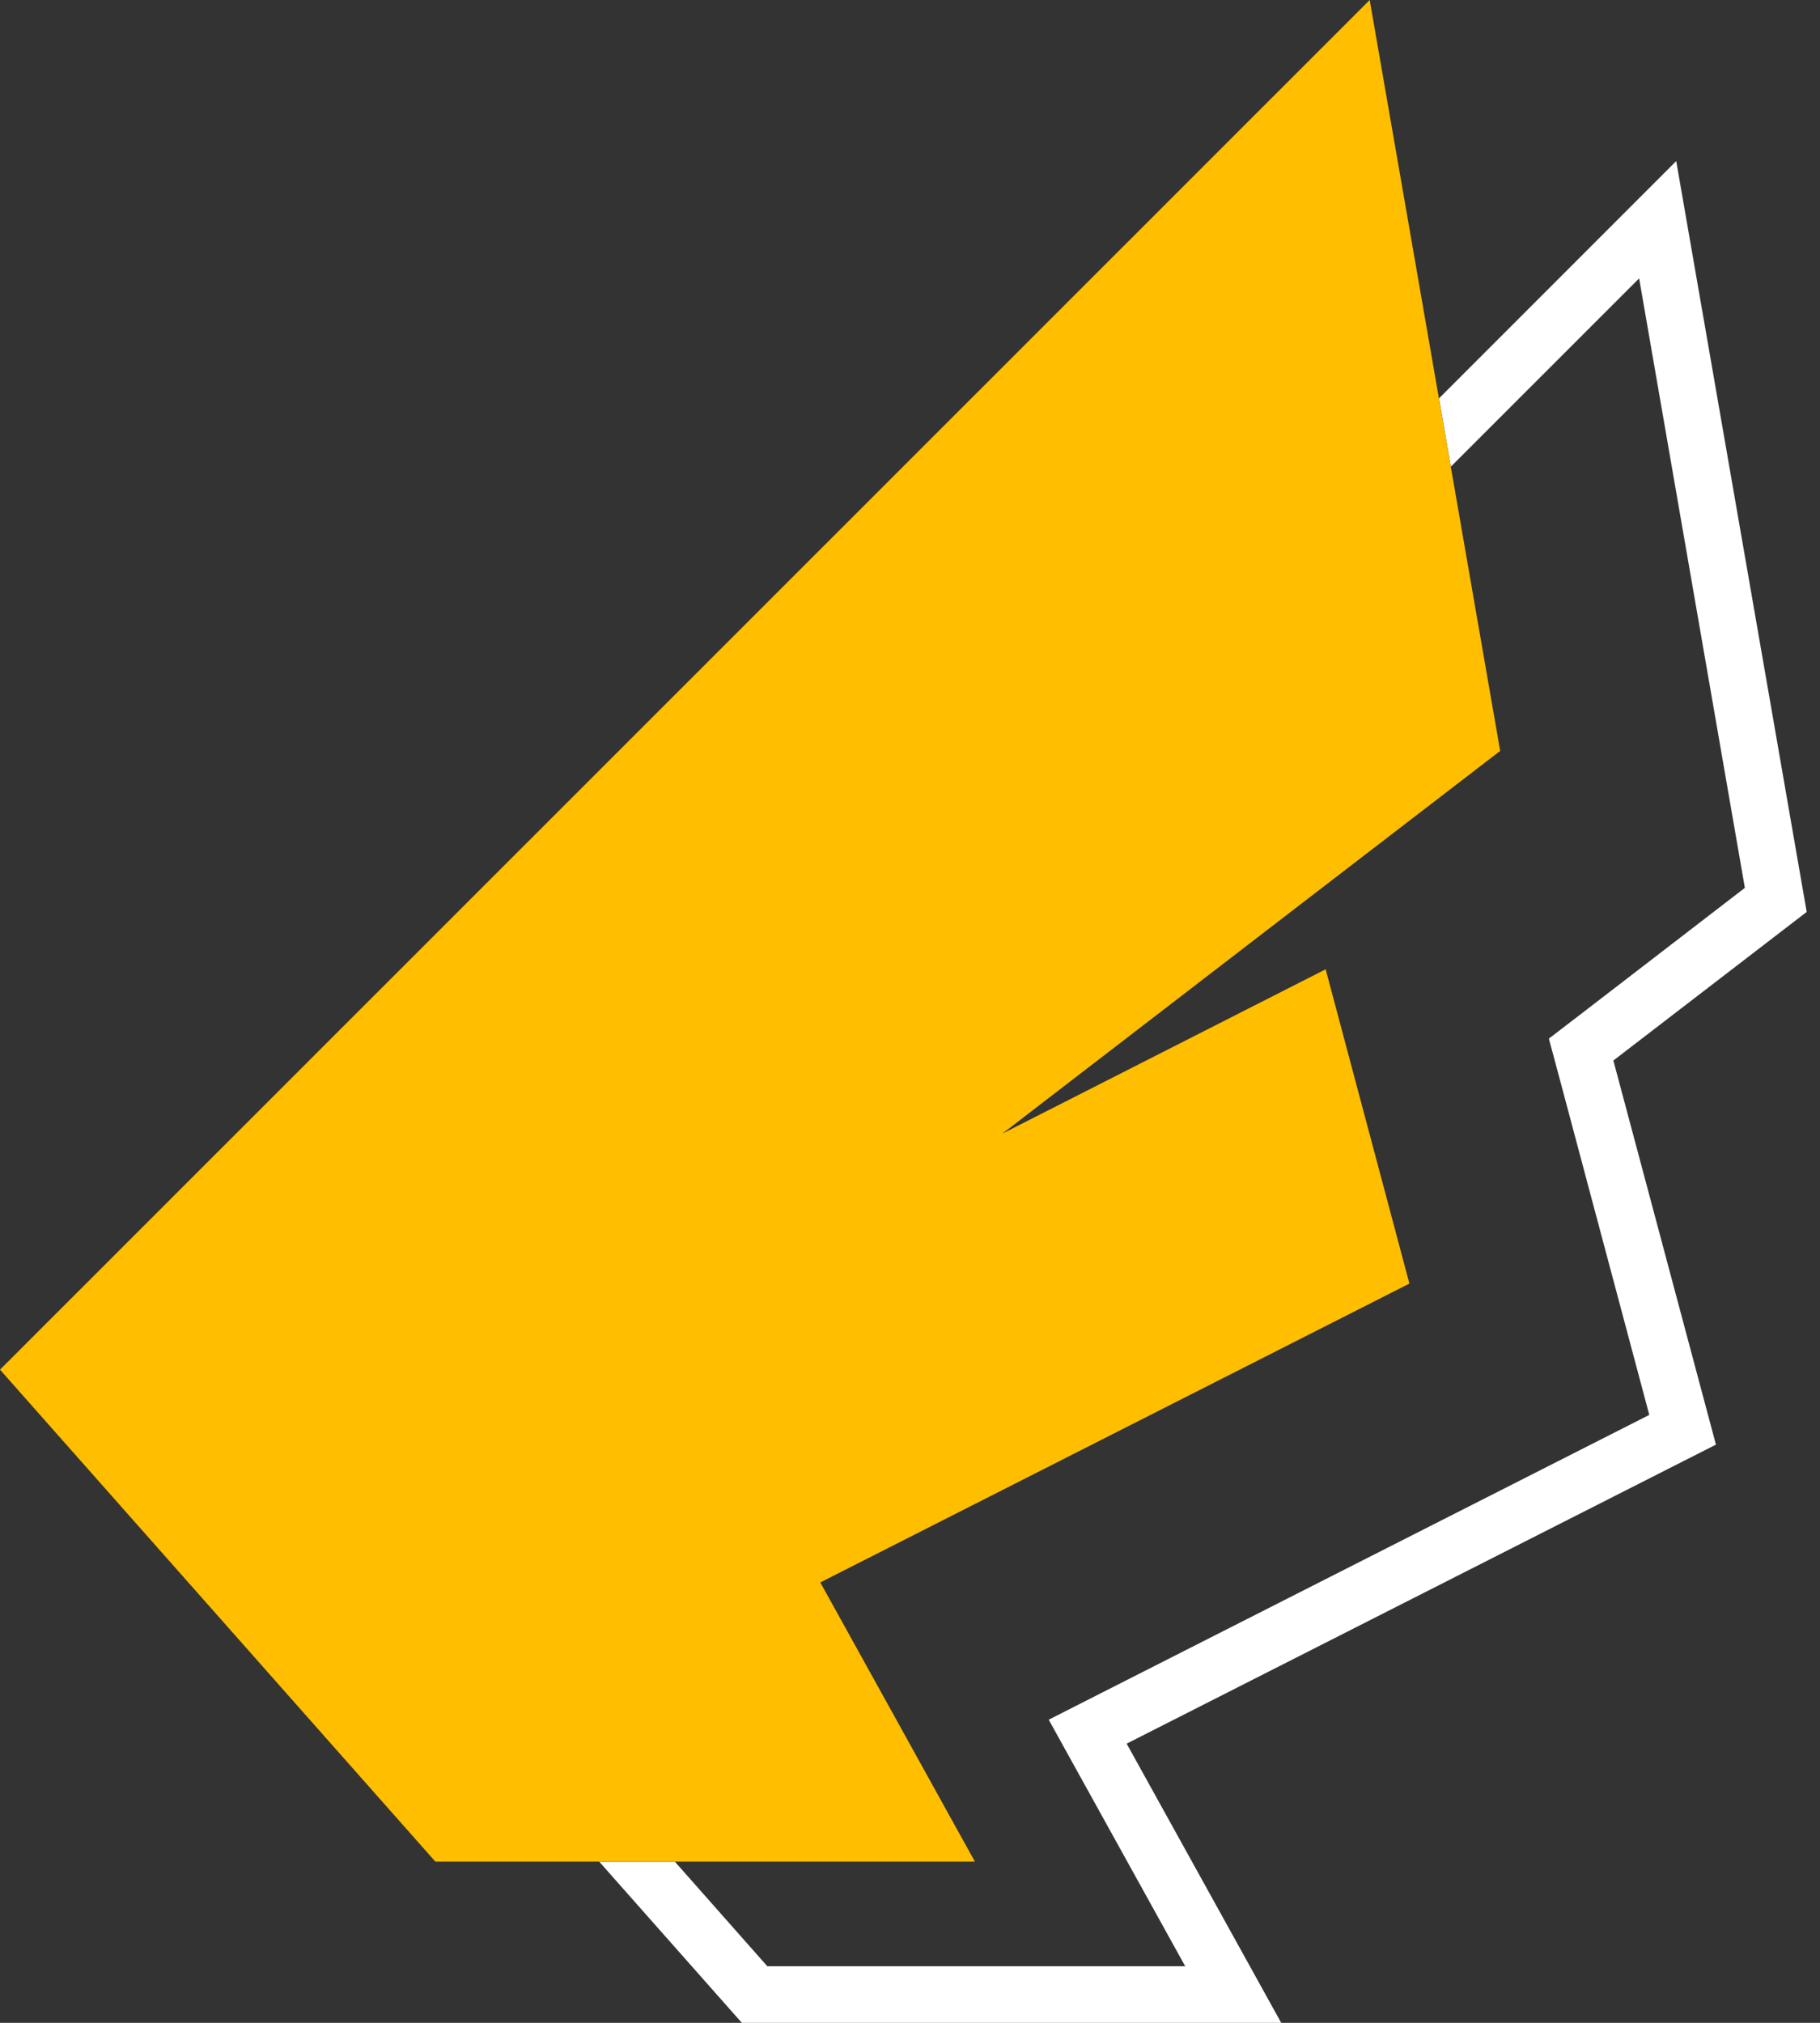 <svg width="45" height="50" viewBox="0 0 45 50" fill="none" xmlns="http://www.w3.org/2000/svg">
<rect x="0" y="0" width="45" height="50" fill="#333333" stroke="none"/>
<g clip-path="url(#clip0)">
<path d="M39.891 26.214L44.671 22.541L41.445 3.981L35.58 9.847L35.872 11.536L40.528 6.881L43.142 21.946L39.036 25.105L38.296 25.672L38.539 26.576L40.779 34.973L27.224 41.85L25.93 42.507L26.633 43.777L29.304 48.6H18.971L16.686 46.016H14.816L18.343 50.001H31.679L27.857 43.099L42.427 35.708L39.891 26.214Z" fill="white"/>
<path d="M34.848 31.727L20.282 39.114L24.105 46.015H10.764L0 33.855L33.866 0L37.092 18.561L32.312 22.233L24.783 28.021L32.777 23.959L34.848 31.727Z" fill="#FFBE00"/>
</g>
<defs>
<clipPath id="clip0">
<rect width="45" height="50" fill="white"/>
</clipPath>
</defs>
</svg>
